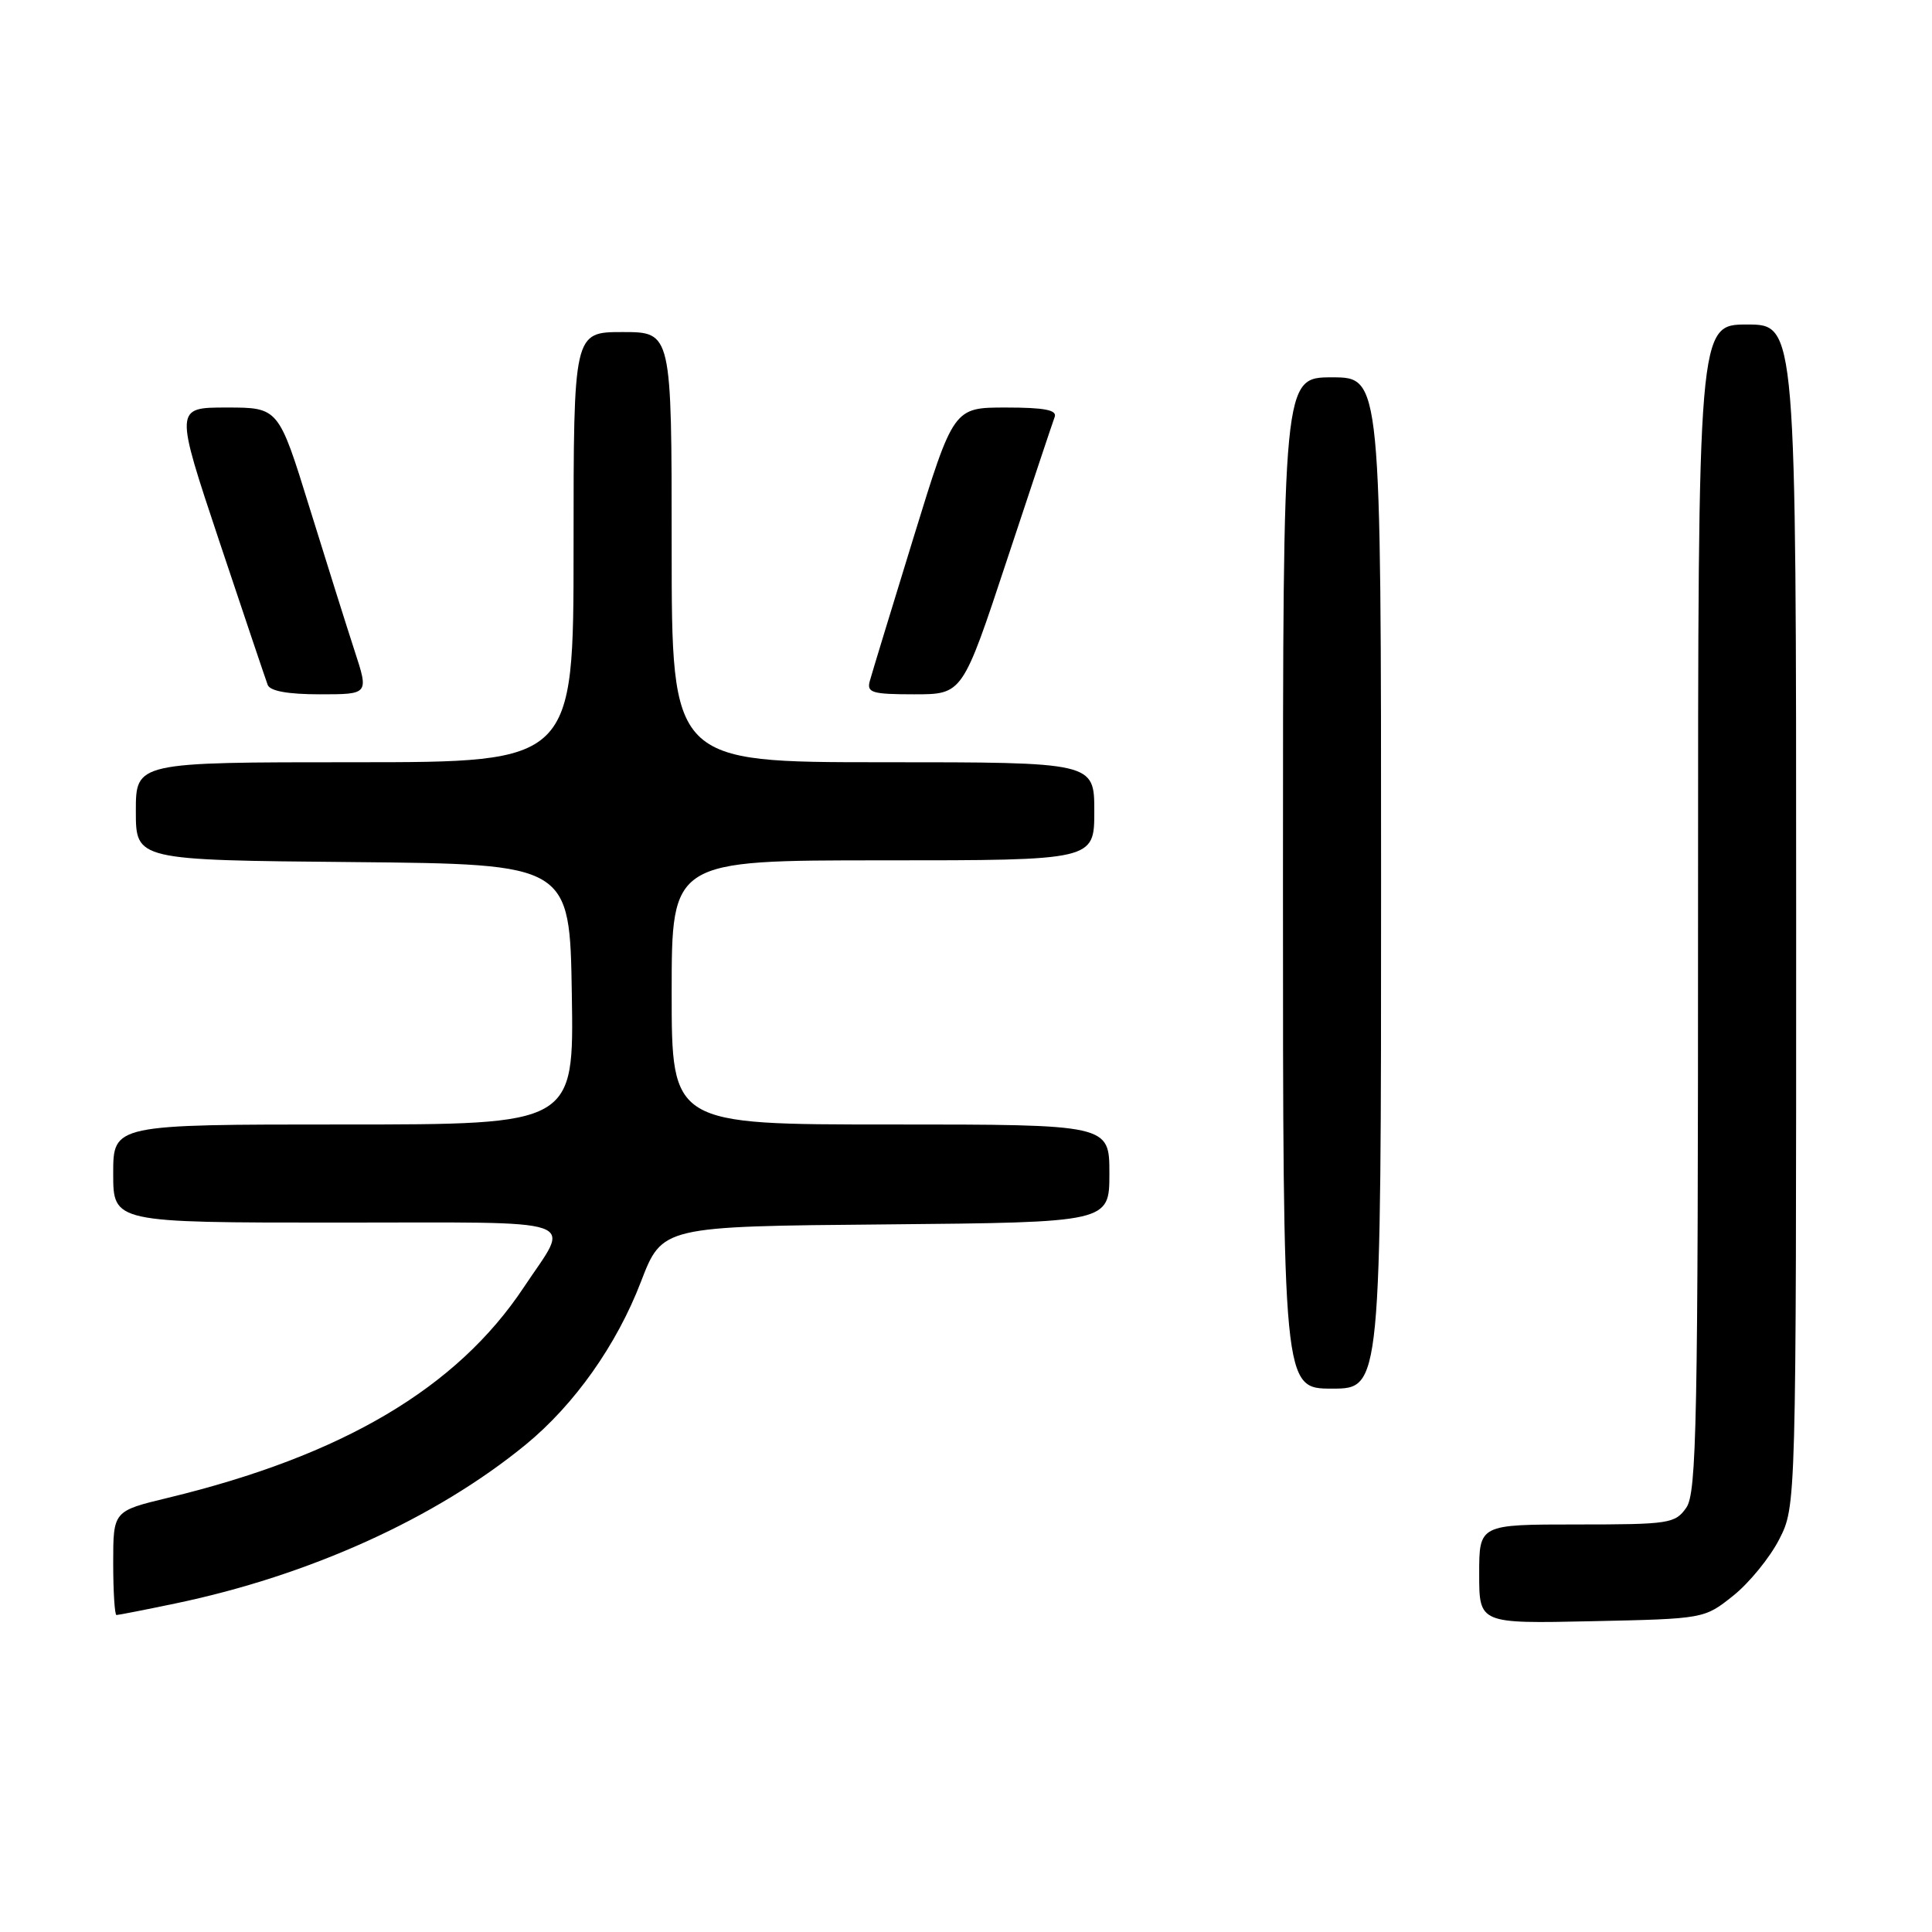 <?xml version="1.0" encoding="UTF-8" standalone="no"?>
<!DOCTYPE svg PUBLIC "-//W3C//DTD SVG 1.1//EN" "http://www.w3.org/Graphics/SVG/1.1/DTD/svg11.dtd" >
<svg xmlns="http://www.w3.org/2000/svg" xmlns:xlink="http://www.w3.org/1999/xlink" version="1.1" viewBox="0 0 256 256">
 <g >
 <path fill="currentColor"
d=" M 229.66 211.44 C 231.77 209.76 234.51 206.40 235.75 203.98 C 238.00 199.58 238.00 199.58 238.00 121.29 C 238.00 43.00 238.00 43.00 231.50 43.00 C 225.00 43.00 225.00 43.00 225.00 120.28 C 225.00 188.60 224.82 197.81 223.44 199.78 C 221.97 201.88 221.18 202.00 208.94 202.00 C 196.00 202.00 196.00 202.00 196.00 208.57 C 196.00 215.14 196.00 215.14 210.91 214.82 C 225.82 214.50 225.82 214.50 229.66 211.44 Z  M 23.18 212.48 C 40.97 208.78 57.75 201.18 69.66 191.42 C 76.10 186.14 81.72 178.21 84.93 169.83 C 87.75 162.50 87.75 162.50 117.37 162.24 C 147.00 161.97 147.00 161.97 147.00 155.49 C 147.00 149.00 147.00 149.00 118.00 149.00 C 89.00 149.00 89.00 149.00 89.00 131.50 C 89.00 114.00 89.00 114.00 117.00 114.00 C 145.00 114.00 145.00 114.00 145.00 107.50 C 145.00 101.00 145.00 101.00 117.00 101.00 C 89.00 101.00 89.00 101.00 89.00 72.50 C 89.00 44.00 89.00 44.00 82.50 44.00 C 76.00 44.00 76.00 44.00 76.00 72.50 C 76.00 101.00 76.00 101.00 47.00 101.00 C 18.00 101.00 18.00 101.00 18.00 107.48 C 18.00 113.97 18.00 113.97 46.75 114.23 C 75.50 114.50 75.50 114.50 75.77 131.75 C 76.05 149.00 76.05 149.00 45.52 149.00 C 15.00 149.00 15.00 149.00 15.00 155.50 C 15.00 162.00 15.00 162.00 44.61 162.00 C 78.08 162.00 75.65 161.16 69.41 170.57 C 60.55 183.92 45.40 192.88 22.25 198.47 C 15.00 200.22 15.00 200.22 15.00 207.11 C 15.00 210.90 15.20 214.00 15.43 214.00 C 15.67 214.00 19.16 213.32 23.18 212.48 Z  M 183.00 117.00 C 183.00 50.00 183.00 50.00 176.50 50.00 C 170.00 50.00 170.00 50.00 170.00 117.00 C 170.00 184.00 170.00 184.00 176.50 184.00 C 183.00 184.00 183.00 184.00 183.00 117.00 Z  M 46.99 86.25 C 45.96 83.09 43.27 74.54 41.01 67.25 C 36.91 54.00 36.91 54.00 30.03 54.00 C 23.15 54.00 23.15 54.00 29.07 71.75 C 32.33 81.51 35.21 90.06 35.47 90.75 C 35.78 91.57 38.15 92.00 42.40 92.00 C 48.87 92.00 48.87 92.00 46.99 86.25 Z  M 133.41 74.25 C 136.64 64.49 139.49 55.94 139.75 55.25 C 140.09 54.33 138.41 54.00 133.28 54.00 C 126.35 54.00 126.35 54.00 121.04 71.25 C 118.12 80.74 115.51 89.29 115.25 90.25 C 114.83 91.78 115.55 92.00 121.15 92.00 C 127.54 92.00 127.54 92.00 133.41 74.25 Z "/>
</g>
</svg>